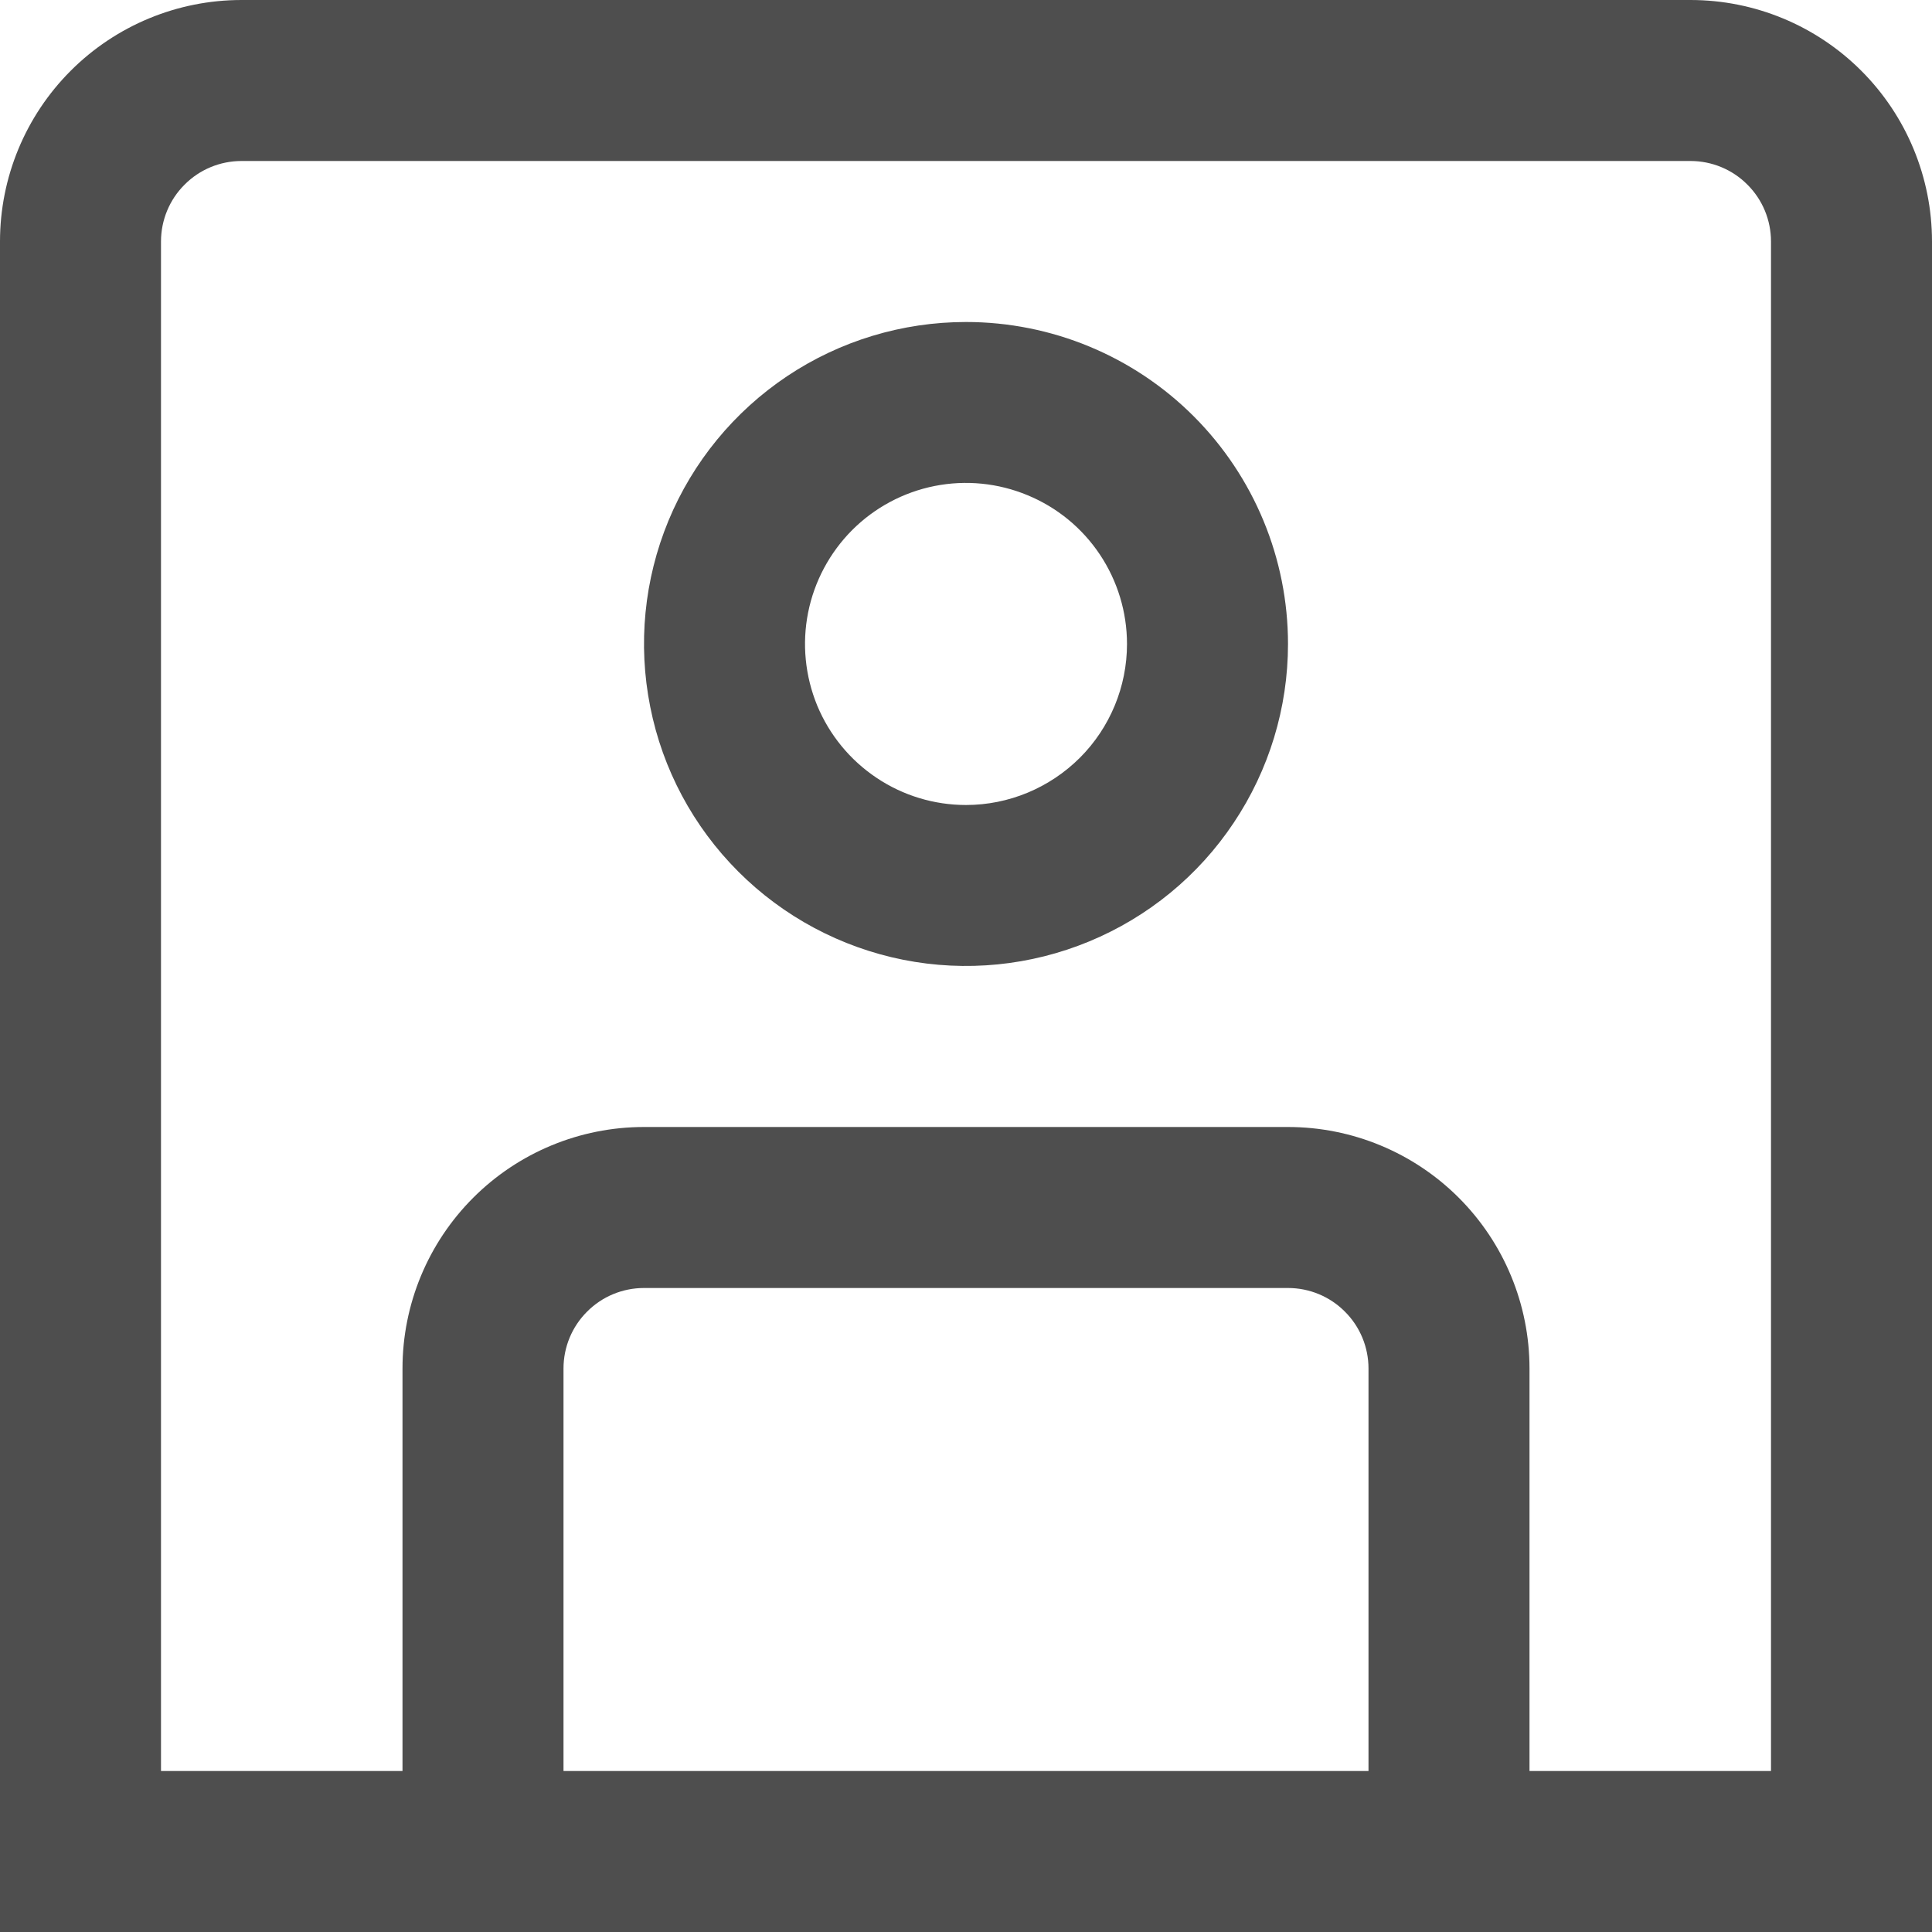 <svg width="18" height="18" viewBox="0 0 18 18" fill="none" xmlns="http://www.w3.org/2000/svg">
<g clip-path="url(#clip0_3383_67376)">
<path d="M15.75 0H2.25C1.653 0 1.081 0.237 0.659 0.659C0.237 1.081 0 1.653 0 2.25L0 18H18V2.25C18 1.653 17.763 1.081 17.341 0.659C16.919 0.237 16.347 0 15.75 0V0ZM5.25 16.5V12.75C5.25 12.551 5.329 12.36 5.47 12.22C5.61 12.079 5.801 12 6 12H12C12.199 12 12.39 12.079 12.53 12.22C12.671 12.36 12.75 12.551 12.75 12.75V16.5H5.25ZM16.5 16.5H14.25V12.75C14.25 12.153 14.013 11.581 13.591 11.159C13.169 10.737 12.597 10.5 12 10.5H6C5.403 10.5 4.831 10.737 4.409 11.159C3.987 11.581 3.75 12.153 3.75 12.75V16.5H1.5V2.25C1.5 2.051 1.579 1.86 1.72 1.72C1.86 1.579 2.051 1.5 2.25 1.5H15.75C15.949 1.5 16.14 1.579 16.28 1.72C16.421 1.86 16.5 2.051 16.5 2.25V16.5Z" fill="#4E4E4E"/>
<path d="M9 3C8.407 3 7.827 3.175 7.333 3.505C6.84 3.835 6.455 4.303 6.228 4.851C6.001 5.4 5.942 6.003 6.058 6.585C6.173 7.167 6.459 7.701 6.879 8.121C7.298 8.54 7.833 8.826 8.415 8.942C8.997 9.058 9.6 8.998 10.148 8.771C10.696 8.544 11.165 8.16 11.494 7.666C11.824 7.173 12 6.593 12 6C12 5.204 11.684 4.441 11.121 3.878C10.559 3.316 9.796 3 9 3ZM9 7.5C8.703 7.5 8.413 7.412 8.167 7.247C7.92 7.082 7.728 6.848 7.614 6.574C7.501 6.299 7.471 5.998 7.529 5.707C7.587 5.416 7.73 5.149 7.939 4.939C8.149 4.729 8.416 4.586 8.707 4.528C8.998 4.47 9.3 4.5 9.574 4.614C9.848 4.727 10.082 4.919 10.247 5.166C10.412 5.413 10.5 5.703 10.5 6C10.5 6.397 10.342 6.779 10.061 7.06C9.779 7.341 9.398 7.5 9 7.5Z" fill="#4E4E4E"/>
</g>
<defs>
<clipPath id="clip0_3383_67376">
<rect width="18" height="18" fill="white"/>
</clipPath>
</defs>
</svg>
